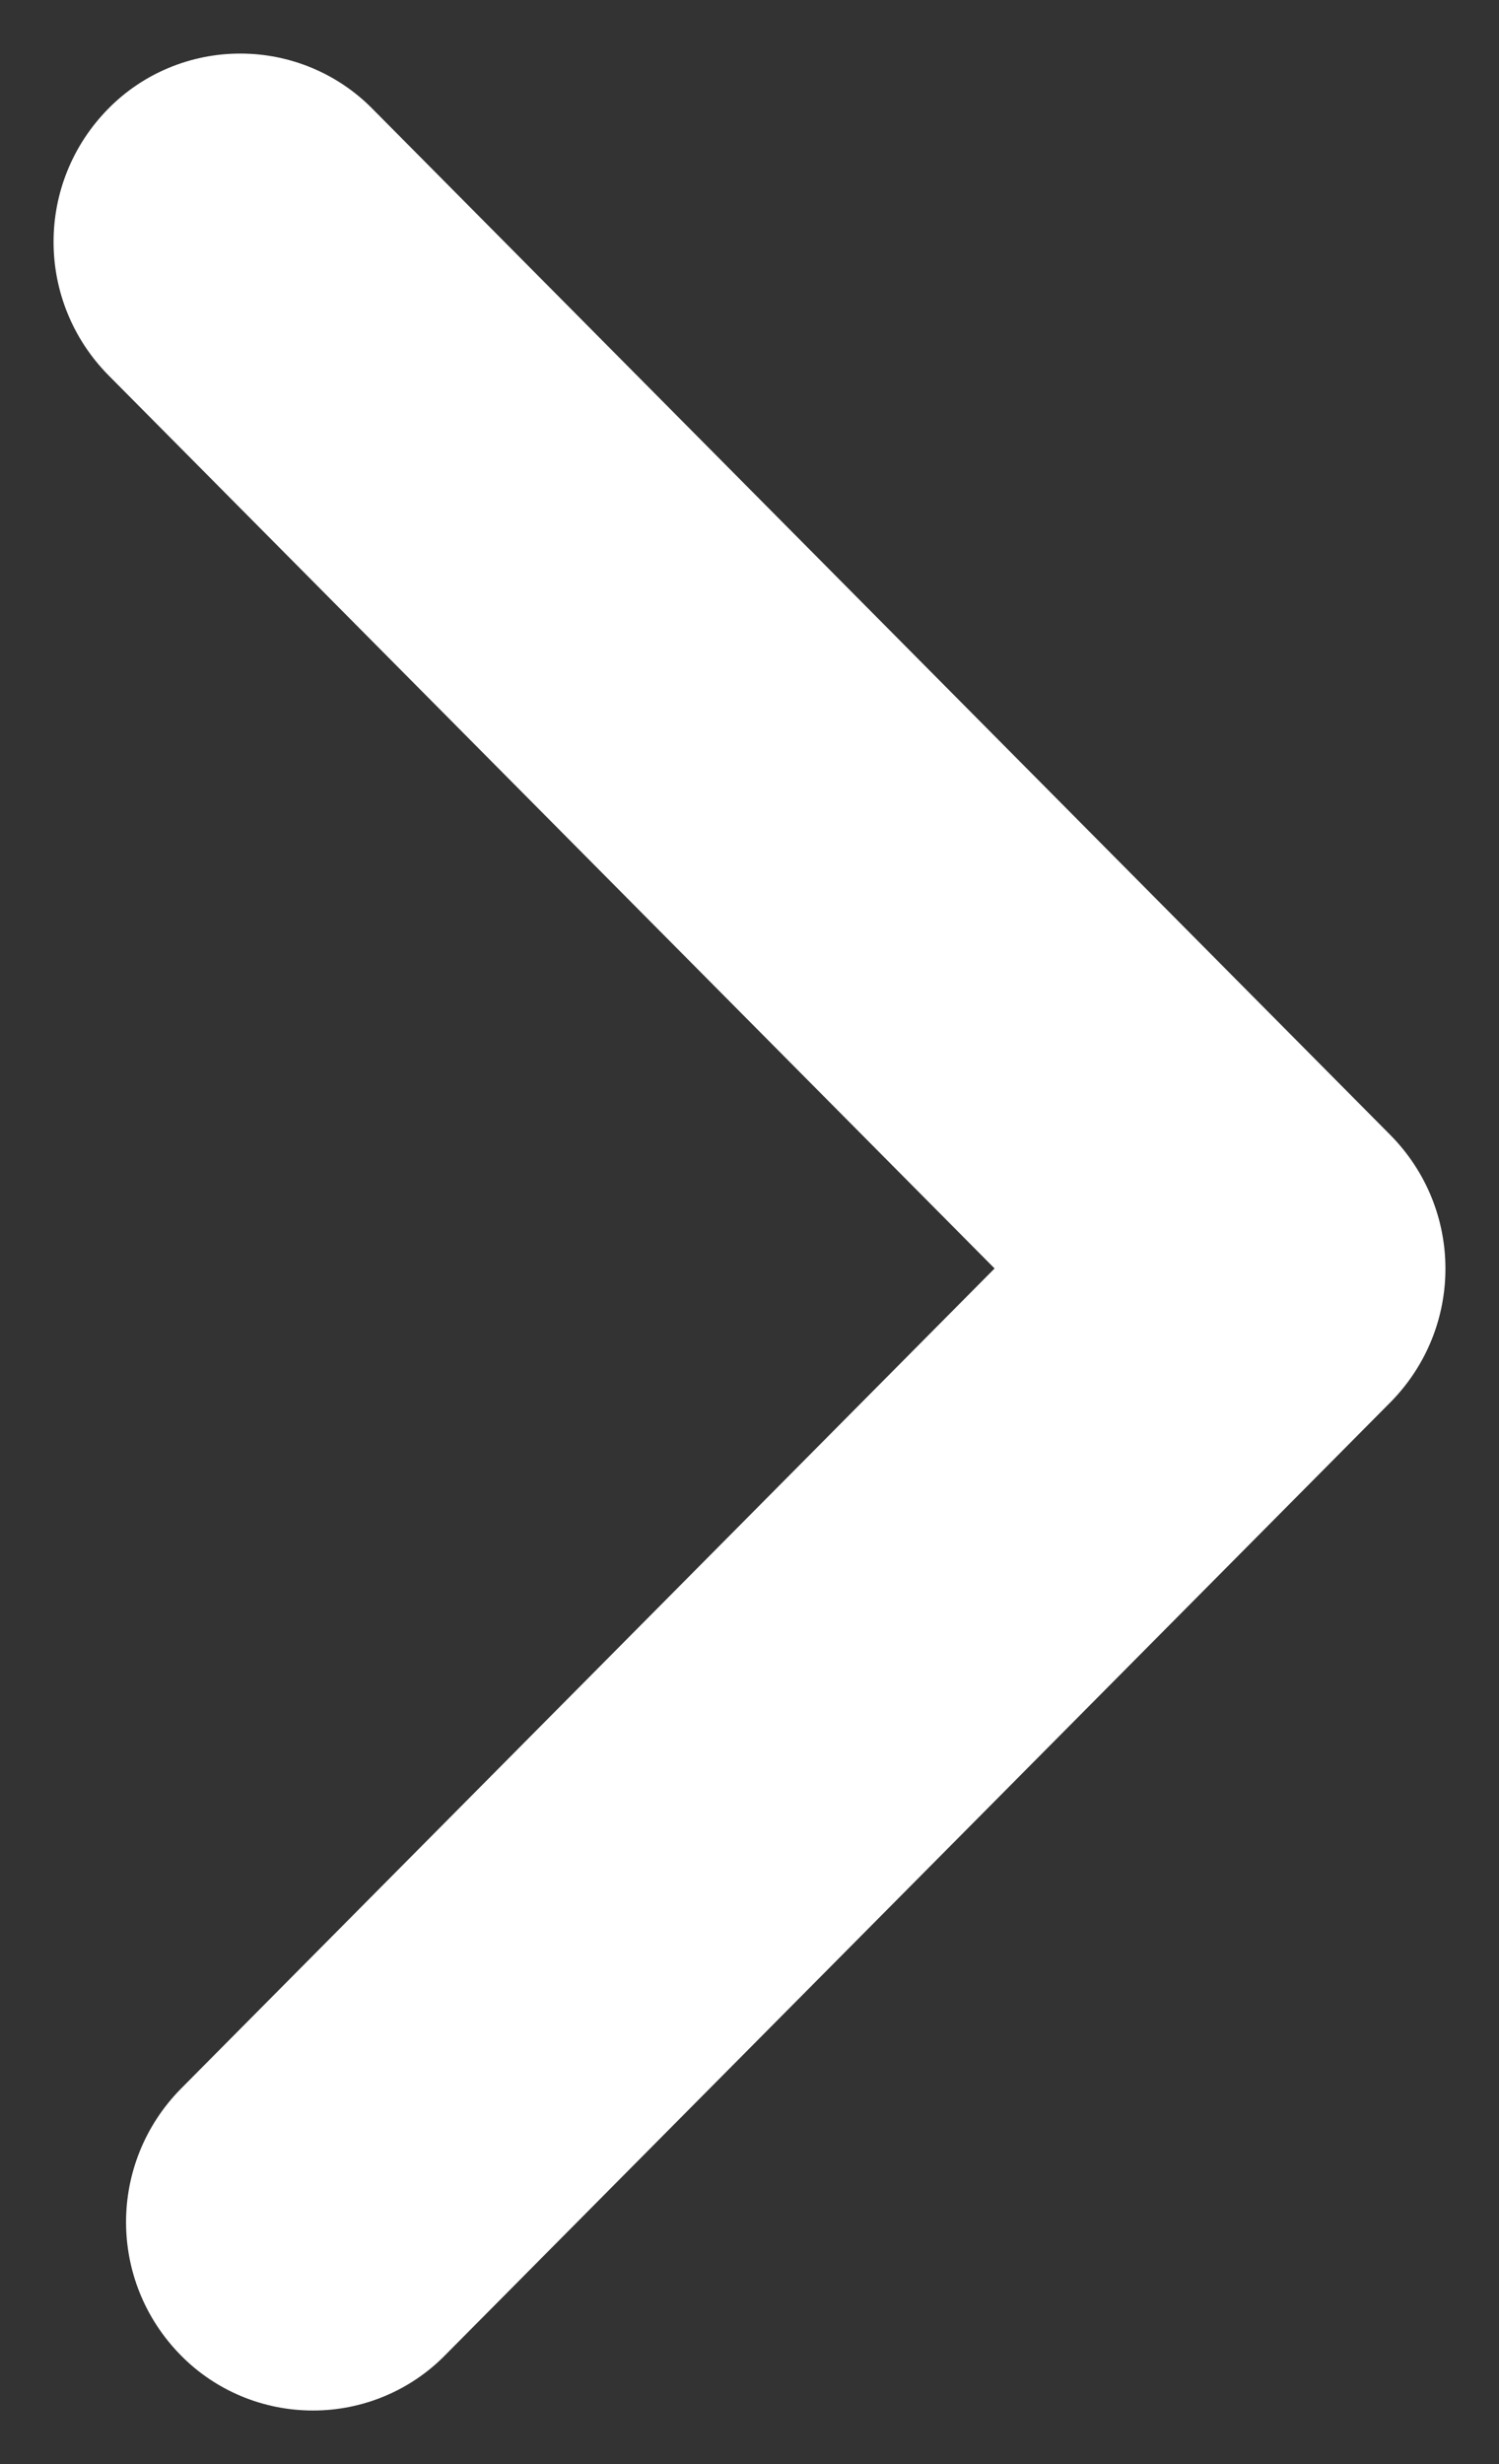 <?xml version="1.0" encoding="UTF-8"?>
<svg width="14px" height="23px" viewBox="0 0 14 23" version="1.1" xmlns="http://www.w3.org/2000/svg" xmlns:xlink="http://www.w3.org/1999/xlink">
    <rect x="0" y="0" width="14" height="23" fill="#333333" stroke="none"/>
    <!-- Generator: Sketch 46.2 (44496) - http://www.bohemiancoding.com/sketch -->
    <title>arrow-left@2x</title>
    <desc>Created with Sketch.</desc>
    <defs></defs>
    <g id="新手上路" stroke="none" stroke-width="1" fill="none" fill-rule="evenodd">
        <g id="1" transform="translate(-336, -367)">
            <g id="arrow-right" transform="translate(324, 359)">
                <g id="Group-5">
                    <rect id="Rectangle-7" fill-opacity="0" fill="#D8D8D8" x="0" y="0" width="38" height="38"></rect>
                    <path d="M11.001,25.489 C10.308,26.17 9.207,26.17 8.515,25.489 C8.186,25.166 8,24.721 8,24.256 C8,23.791 8.186,23.346 8.515,23.022 L18.098,13.511 C18.791,12.83 19.893,12.83 20.586,13.511 L29.484,22.343 C29.814,22.667 30,23.112 30,23.577 C30,24.043 29.814,24.488 29.484,24.812 C28.792,25.493 27.691,25.493 26.998,24.812 L19.34,17.211 L11.001,25.489 Z" id="Fill-1" fill="#FFFFFF" transform="translate(19, 19.5) rotate(90) translate(-19, -19.5) "></path>
                </g>
            </g>
        </g>
    </g>
</svg>
